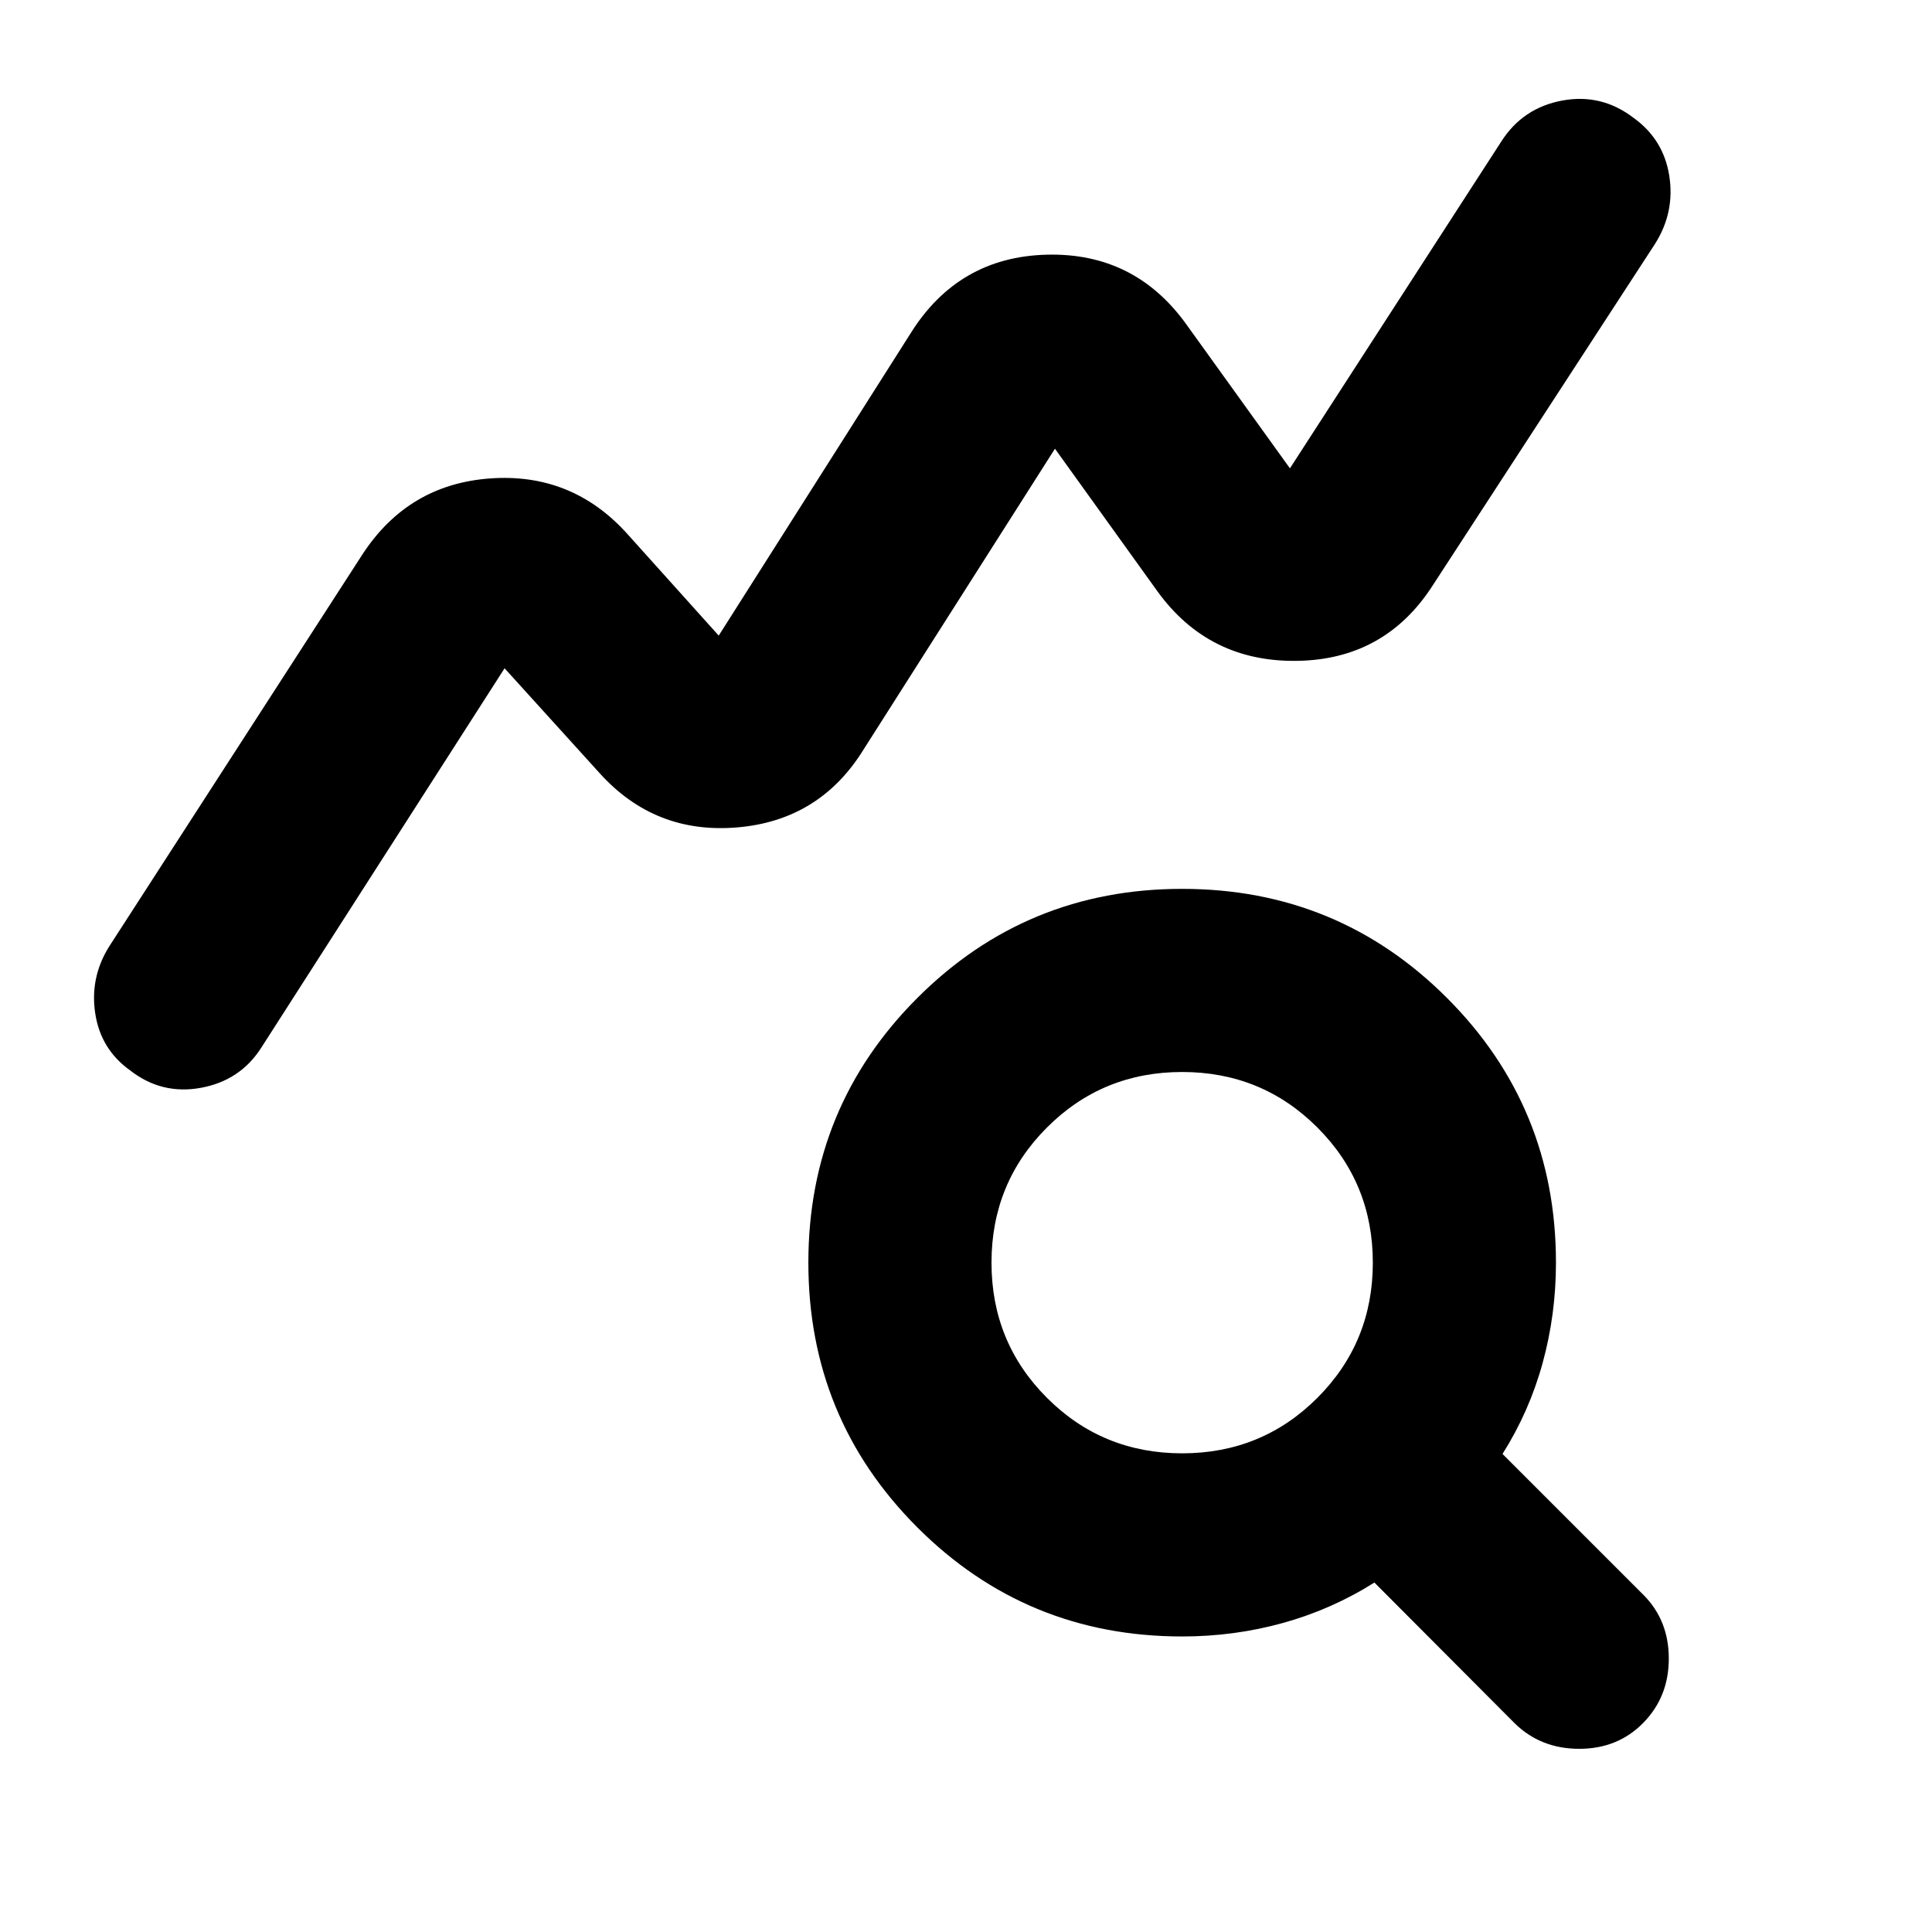 <svg xmlns="http://www.w3.org/2000/svg" height="24" viewBox="0 -960 960 960" width="24"><path d="M64.74-428.07q-14.67-10.43-17.41-28.32t6.93-33.33l125.83-194.8q22.71-34.76 63.33-37.74 40.62-2.98 68.06 27.3l45.65 50.79 95.48-150.42q23.72-37.76 67.57-38.86 43.86-1.09 69.54 34.95l51.24 71.22 105.06-162.46q10.68-16.67 30.21-20.29 19.53-3.62 35.44 8.57 14.92 10.68 17.78 28.81 2.85 18.13-7.06 33.8L711.83-668.98q-23.72 36.76-67.46 37.36-43.74.6-69.17-34.45l-51-70.97-95.24 149.69q-21.72 35-62.58 38.48-40.86 3.48-68.29-26.8l-47.37-52.26-120.81 188.39q-10.43 16.43-29.96 20.05-19.54 3.62-35.21-8.58Zm522.67 190.22q39.61 0 67.18-27.56 27.56-27.57 27.56-67.18 0-39.61-27.56-67.17-27.57-27.57-67.18-27.57-39.61 0-67.17 27.57-27.57 27.56-27.57 67.17t27.57 67.18q27.56 27.56 67.17 27.56Zm0 91q-77.39 0-131.56-54.17-54.18-54.18-54.18-131.57 0-77.39 54.18-131.56 54.17-54.18 131.56-54.18t131.57 54.18q54.17 54.17 54.17 131.56 0 25.76-6.64 49.91-6.64 24.14-19.92 45.14l69.95 69.95q12.68 12.68 12.68 31.71t-12.68 31.95q-12.67 12.91-31.82 12.91t-32.07-12.68l-69.72-69.95q-21 13.28-45.26 20.04-24.26 6.76-50.26 6.76Z"/></svg>